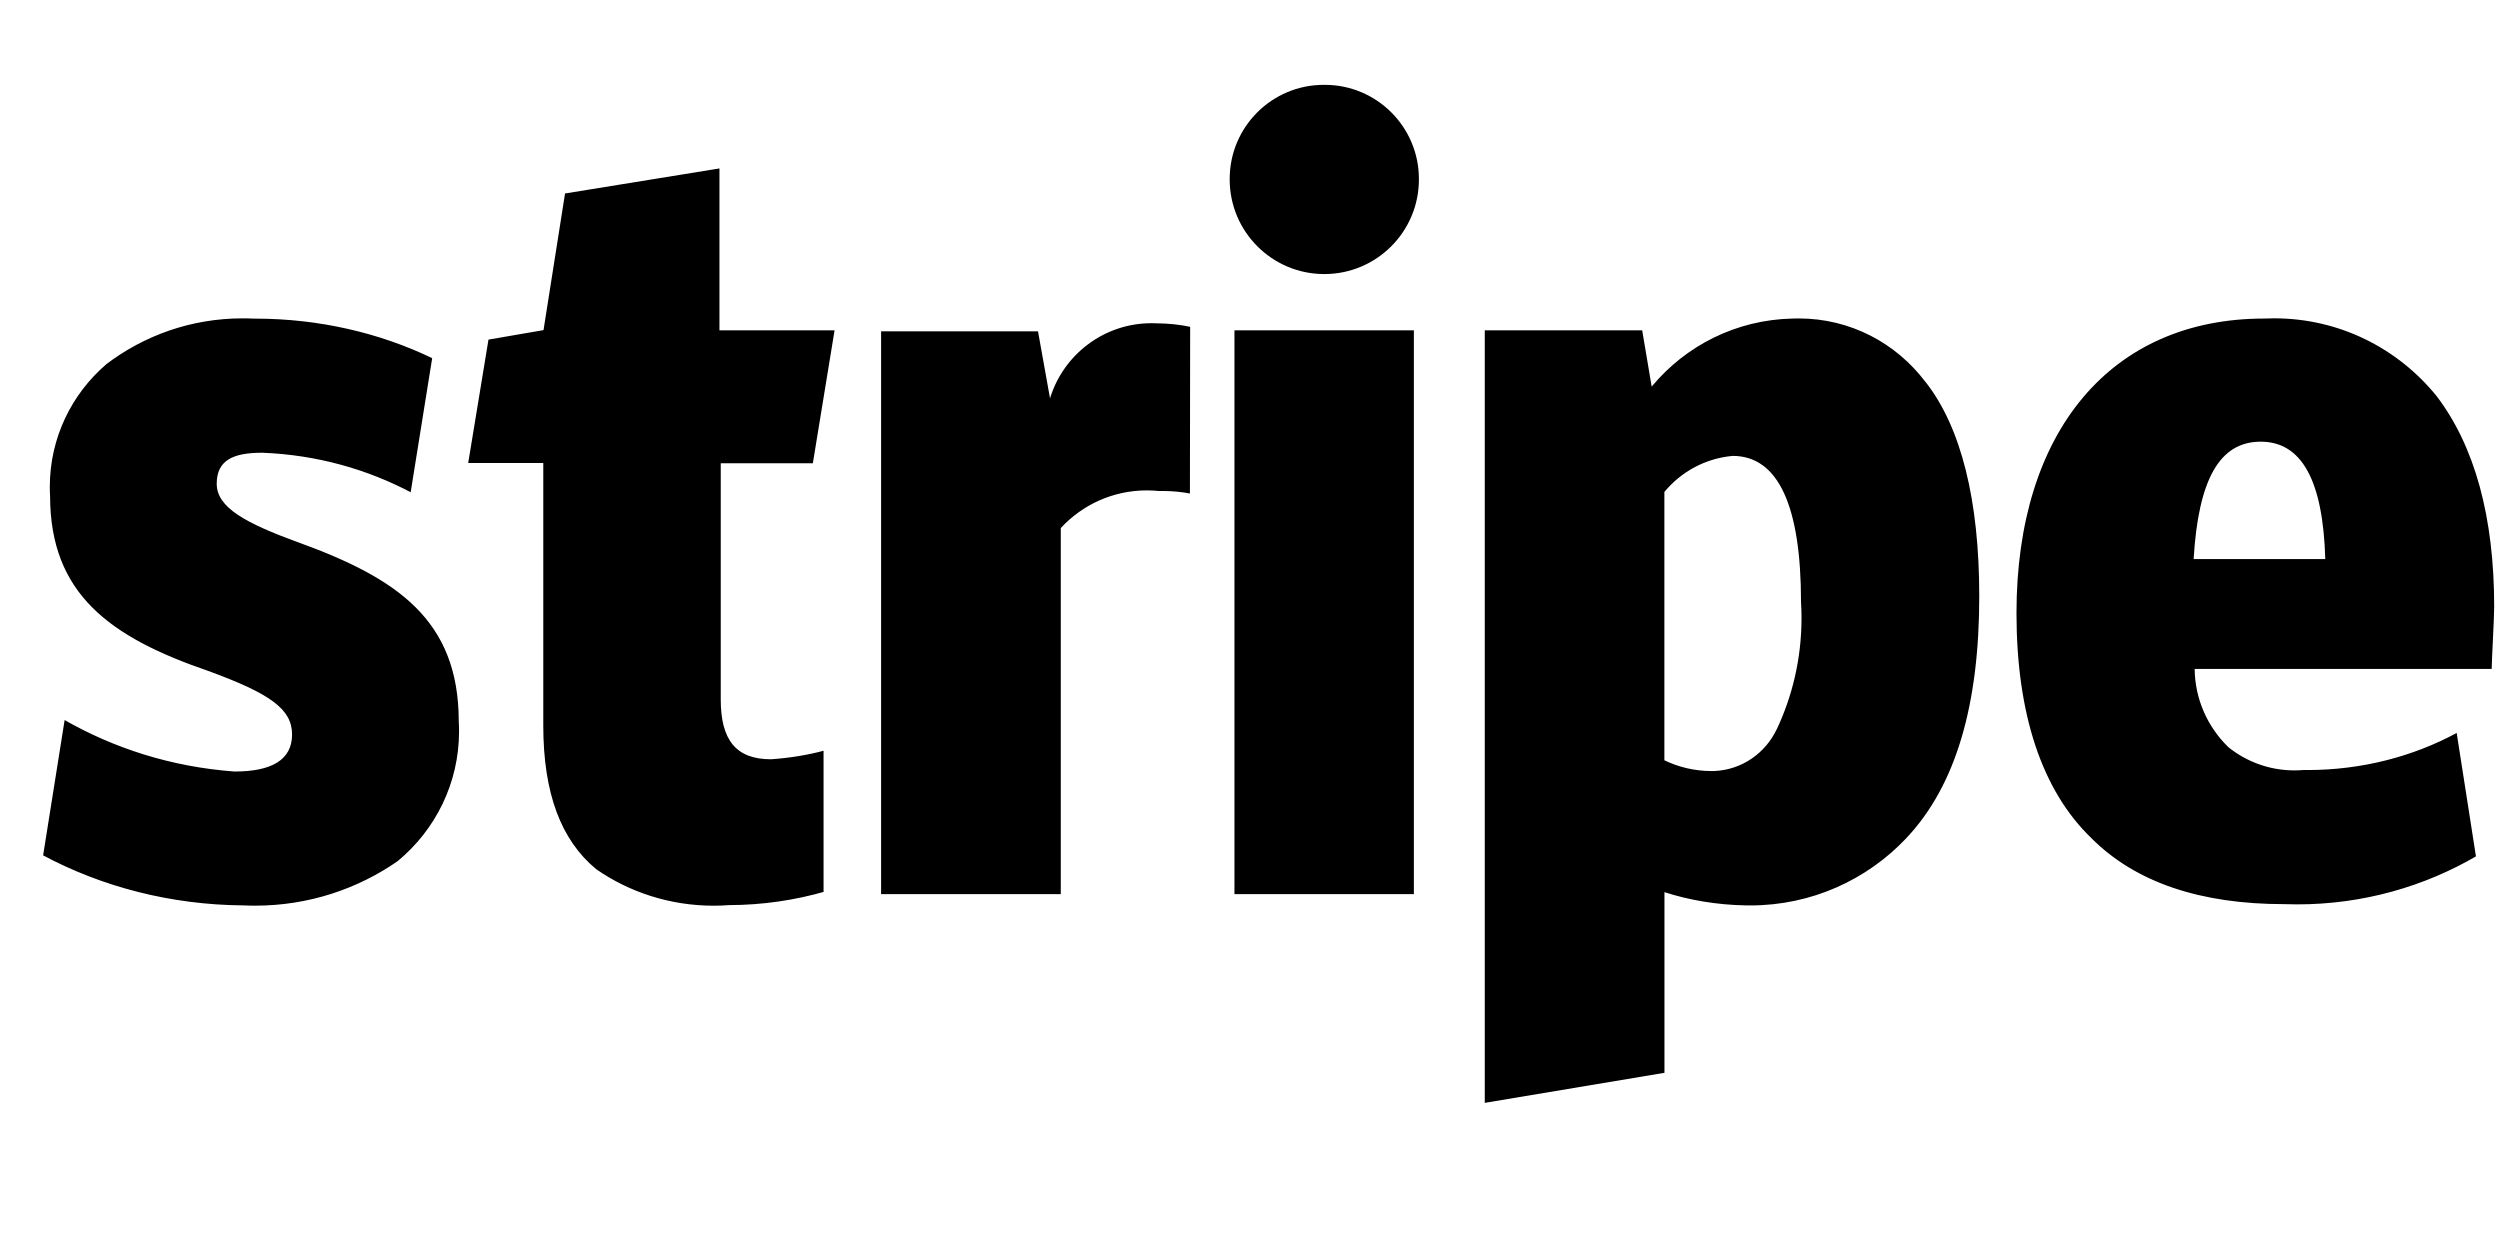 <svg version="1.1" xmlns="http://www.w3.org/2000/svg" width="64" height="32" viewBox="0 0 64 32">
<path d="M7.63 13.883c-1.345-0.493-2.082-0.89-2.082-1.499s0.429-0.794 1.166-0.794c1.397 0.054 2.697 0.423 3.847 1.036l-0.048-0.023 0.551-3.434c-1.325-0.639-2.882-1.012-4.525-1.012-0.015 0-0.030 0-0.045 0h0.002c-0.086-0.005-0.186-0.007-0.287-0.007-1.316 0-2.529 0.441-3.5 1.183l0.014-0.010c-0.888 0.762-1.448 1.887-1.448 3.141 0 0.080 0.002 0.16 0.007 0.239l-0-0.011c0 2.511 1.531 3.62 4.049 4.484 1.595 0.583 2.146 0.98 2.146 1.627s-0.519 0.948-1.473 0.948c-1.616-0.119-3.098-0.594-4.399-1.346l0.050 0.026-0.551 3.466c1.486 0.795 3.249 1.267 5.121 1.281l0.004 0c0.091 0.005 0.197 0.007 0.303 0.007 1.365 0 2.631-0.427 3.67-1.155l-0.021 0.014c0.962-0.795 1.571-1.989 1.571-3.326 0-0.092-0.003-0.184-0.009-0.274l0.001 0.012c-0.006-2.582-1.57-3.652-4.113-4.574zM21.365 8.457h-2.947v-4.145l-3.953 0.641-0.551 3.498-1.409 0.243-0.519 3.158h1.922v6.72c0 1.749 0.461 2.94 1.352 3.677 0.841 0.586 1.885 0.937 3.010 0.937 0.138 0 0.274-0.005 0.409-0.016l-0.018 0.001c0.863-0.002 1.696-0.126 2.485-0.355l-0.063 0.016v-3.613c-0.394 0.107-0.855 0.184-1.329 0.217l-0.022 0.001c-0.89 0-1.281-0.493-1.281-1.531v-6.047h2.358zM30.468 8.367c-0.258-0.056-0.554-0.088-0.857-0.090h-0.001c-0.039-0.002-0.085-0.003-0.131-0.003-1.218 0-2.248 0.802-2.593 1.906l-0.005 0.019-0.308-1.717h-4.017v14.408h4.6v-9.372c0.549-0.594 1.333-0.964 2.203-0.964 0.109 0 0.216 0.006 0.322 0.017l-0.013-0.001c0.028-0.001 0.062-0.001 0.095-0.001 0.247 0 0.489 0.024 0.723 0.069l-0.024-0.004zM33.902 2.172c-0.004-0-0.008-0-0.013-0-1.33 0-2.409 1.078-2.409 2.409 0 0.005 0 0.009 0 0.014v-0.001c0 1.337 1.084 2.422 2.422 2.422s2.422-1.084 2.422-2.422v0c0-0.004 0-0.008 0-0.013 0-1.33-1.078-2.409-2.409-2.409-0.005 0-0.009 0-0.014 0h0.001zM36.195 22.89v-14.433h-4.593v14.433zM49.29 9.776c-0.746-0.99-1.92-1.624-3.242-1.624-0.056 0-0.112 0.001-0.167 0.003l0.008-0c-1.45 0.031-2.739 0.699-3.6 1.735l-0.006 0.008-0.243-1.441h-4.030v19.776l4.6-0.769v-4.625c0.62 0.202 1.334 0.325 2.075 0.339l0.007 0c0.035 0.001 0.076 0.001 0.117 0.001 1.57 0 2.986-0.659 3.987-1.716l0.002-0.003c1.281-1.352 1.871-3.434 1.871-6.195 0-2.454-0.461-4.324-1.377-5.49zM45.484 18.668c-0.29 0.613-0.889 1.037-1.591 1.070l-0.004 0c-0.020 0.001-0.044 0.001-0.069 0.001-0.441 0-0.858-0.102-1.229-0.284l0.017 0.007v-6.868c0.426-0.514 1.042-0.857 1.739-0.922l0.010-0.001c1.166 0 1.749 1.281 1.749 3.741 0.008 0.122 0.013 0.265 0.013 0.409 0 1.033-0.234 2.012-0.651 2.885l0.017-0.040zM62.378 10.141c-0.987-1.219-2.484-1.992-4.161-1.992-0.089 0-0.177 0.002-0.265 0.006l0.012-0c-3.921 0-6.342 2.883-6.342 7.54 0 2.562 0.641 4.536 1.922 5.766 1.134 1.134 2.793 1.685 4.933 1.685 0.099 0.004 0.215 0.006 0.331 0.006 1.685 0 3.264-0.457 4.619-1.253l-0.043 0.023-0.493-3.158c-1.106 0.598-2.422 0.949-3.819 0.949-0.036 0-0.071-0-0.107-0.001l0.005 0c-0.070 0.006-0.152 0.010-0.234 0.010-0.641 0-1.23-0.224-1.693-0.597l0.005 0.004c-0.526-0.509-0.855-1.218-0.865-2.003l-0-0.002h7.604c0-0.211 0.064-1.281 0.064-1.595 0-2.287-0.493-4.1-1.473-5.388zM56.157 14.312c0.122-2.056 0.673-3.005 1.717-3.005s1.595 0.98 1.653 3.005z"></path>
</svg>
